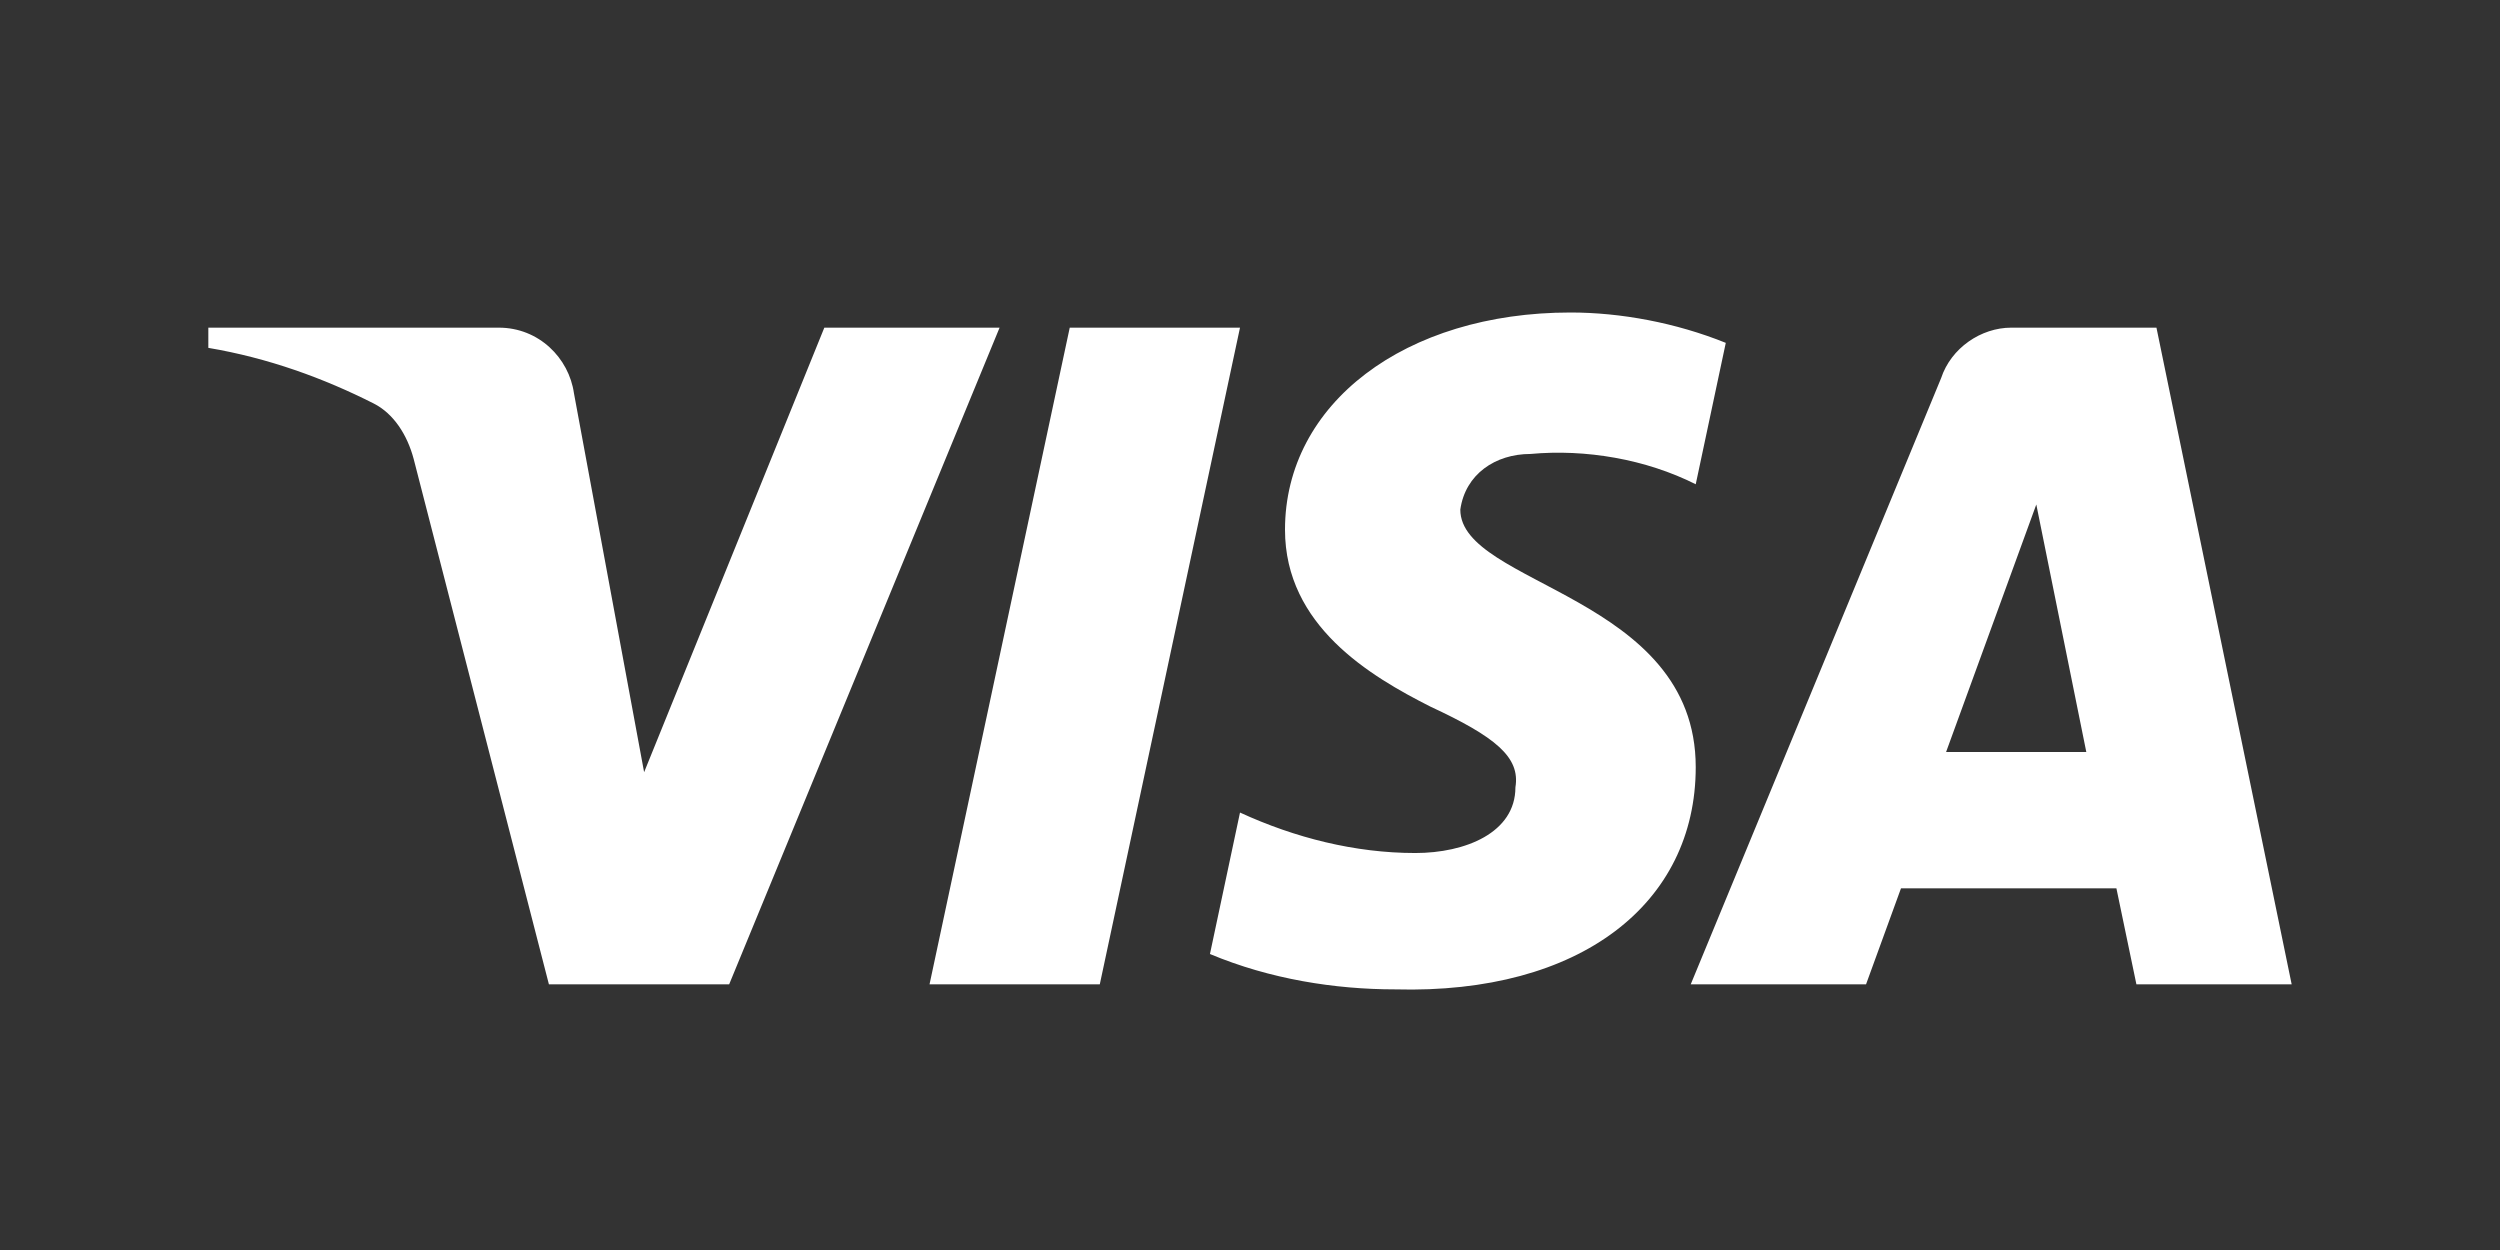 <svg width="48" height="24" viewBox="0 0 48 24" fill="none" xmlns="http://www.w3.org/2000/svg">
<rect x="0" y="0" width="48" height="24" fill="#333333" stroke="none"/>
<path fill-rule="evenodd" clip-rule="evenodd" d="M14 18.899H10.539L7.943 8.814C7.82 8.35 7.558 7.94 7.173 7.746C6.213 7.261 5.154 6.874 4 6.679V6.291H9.577C10.346 6.291 10.924 6.874 11.02 7.551L12.367 14.826L15.827 6.291H19.192L14 18.899ZM21.116 18.899H17.847L20.539 6.291H23.808L21.116 18.899ZM28.038 9.784C28.134 9.105 28.711 8.716 29.385 8.716C30.443 8.619 31.596 8.814 32.558 9.298L33.135 6.583C32.173 6.195 31.115 6 30.154 6C26.981 6 24.672 7.746 24.672 10.17C24.672 12.014 26.308 12.982 27.462 13.566C28.711 14.147 29.192 14.535 29.096 15.117C29.096 15.989 28.134 16.378 27.174 16.378C26.019 16.378 24.865 16.087 23.808 15.601L23.231 18.317C24.386 18.801 25.634 18.996 26.789 18.996C30.347 19.092 32.558 17.347 32.558 14.729C32.558 11.431 28.038 11.238 28.038 9.784ZM44 18.899L41.404 6.291H38.616C38.038 6.291 37.461 6.679 37.269 7.261L32.462 18.899H35.828L36.499 17.056H40.635L41.019 18.899H44ZM39.097 9.686L40.057 14.438H37.365L39.097 9.686Z" fill="white"/>
</svg>
